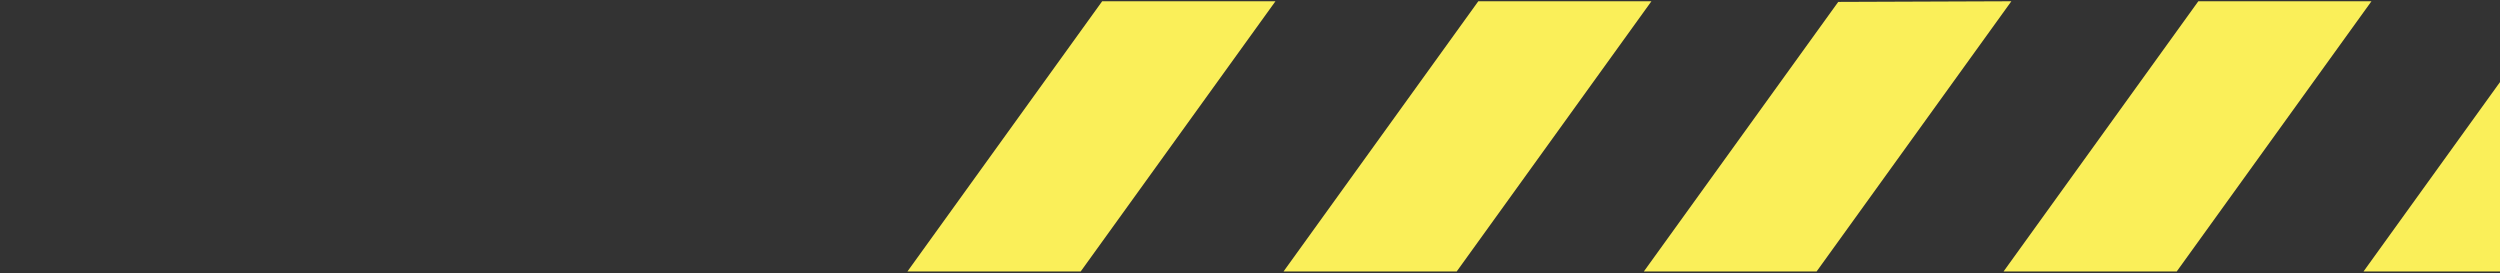 <svg width="1088" height="119" viewBox="0 0 1088 119" fill="none" xmlns="http://www.w3.org/2000/svg">
<rect x="0" y="0" width="1088" height="119" fill="#333333" stroke="none"/>
<g clip-path="url(#clip0_58_126)">
<path d="M875.345 0.551L427.47 621.903H352.122L799.996 0.832L875.345 0.551ZM1815.47 0.551L1367.6 621.903H1292.25L1740.12 0.832L1815.47 0.551ZM1188.77 0.551L740.892 621.903H665.544L1113.35 0.551H1188.77ZM718.703 0.551L270.898 621.903H195.48L643.354 0.551H718.703ZM555.079 0.551L107.205 621.903H31.857L479.661 0.551H555.079ZM1032.06 0.551L584.25 621.903H508.833L956.707 0.551H1032.06ZM1658.76 0.551L1210.89 621.903H1135.54L1583.41 0.551H1658.76ZM1502.12 0.551L1054.25 621.903H978.897L1426.7 0.551H1502.12ZM1345.41 0.551L897.603 621.903H822.117L1270.06 0.832L1345.41 0.551Z" fill="#FAEF59"/>
</g>
<defs>
<clipPath id="clip0_58_126">
<rect width="2222.91" height="118.151" fill="white" transform="translate(0 0.001)"/>
</clipPath>
</defs>
</svg>
